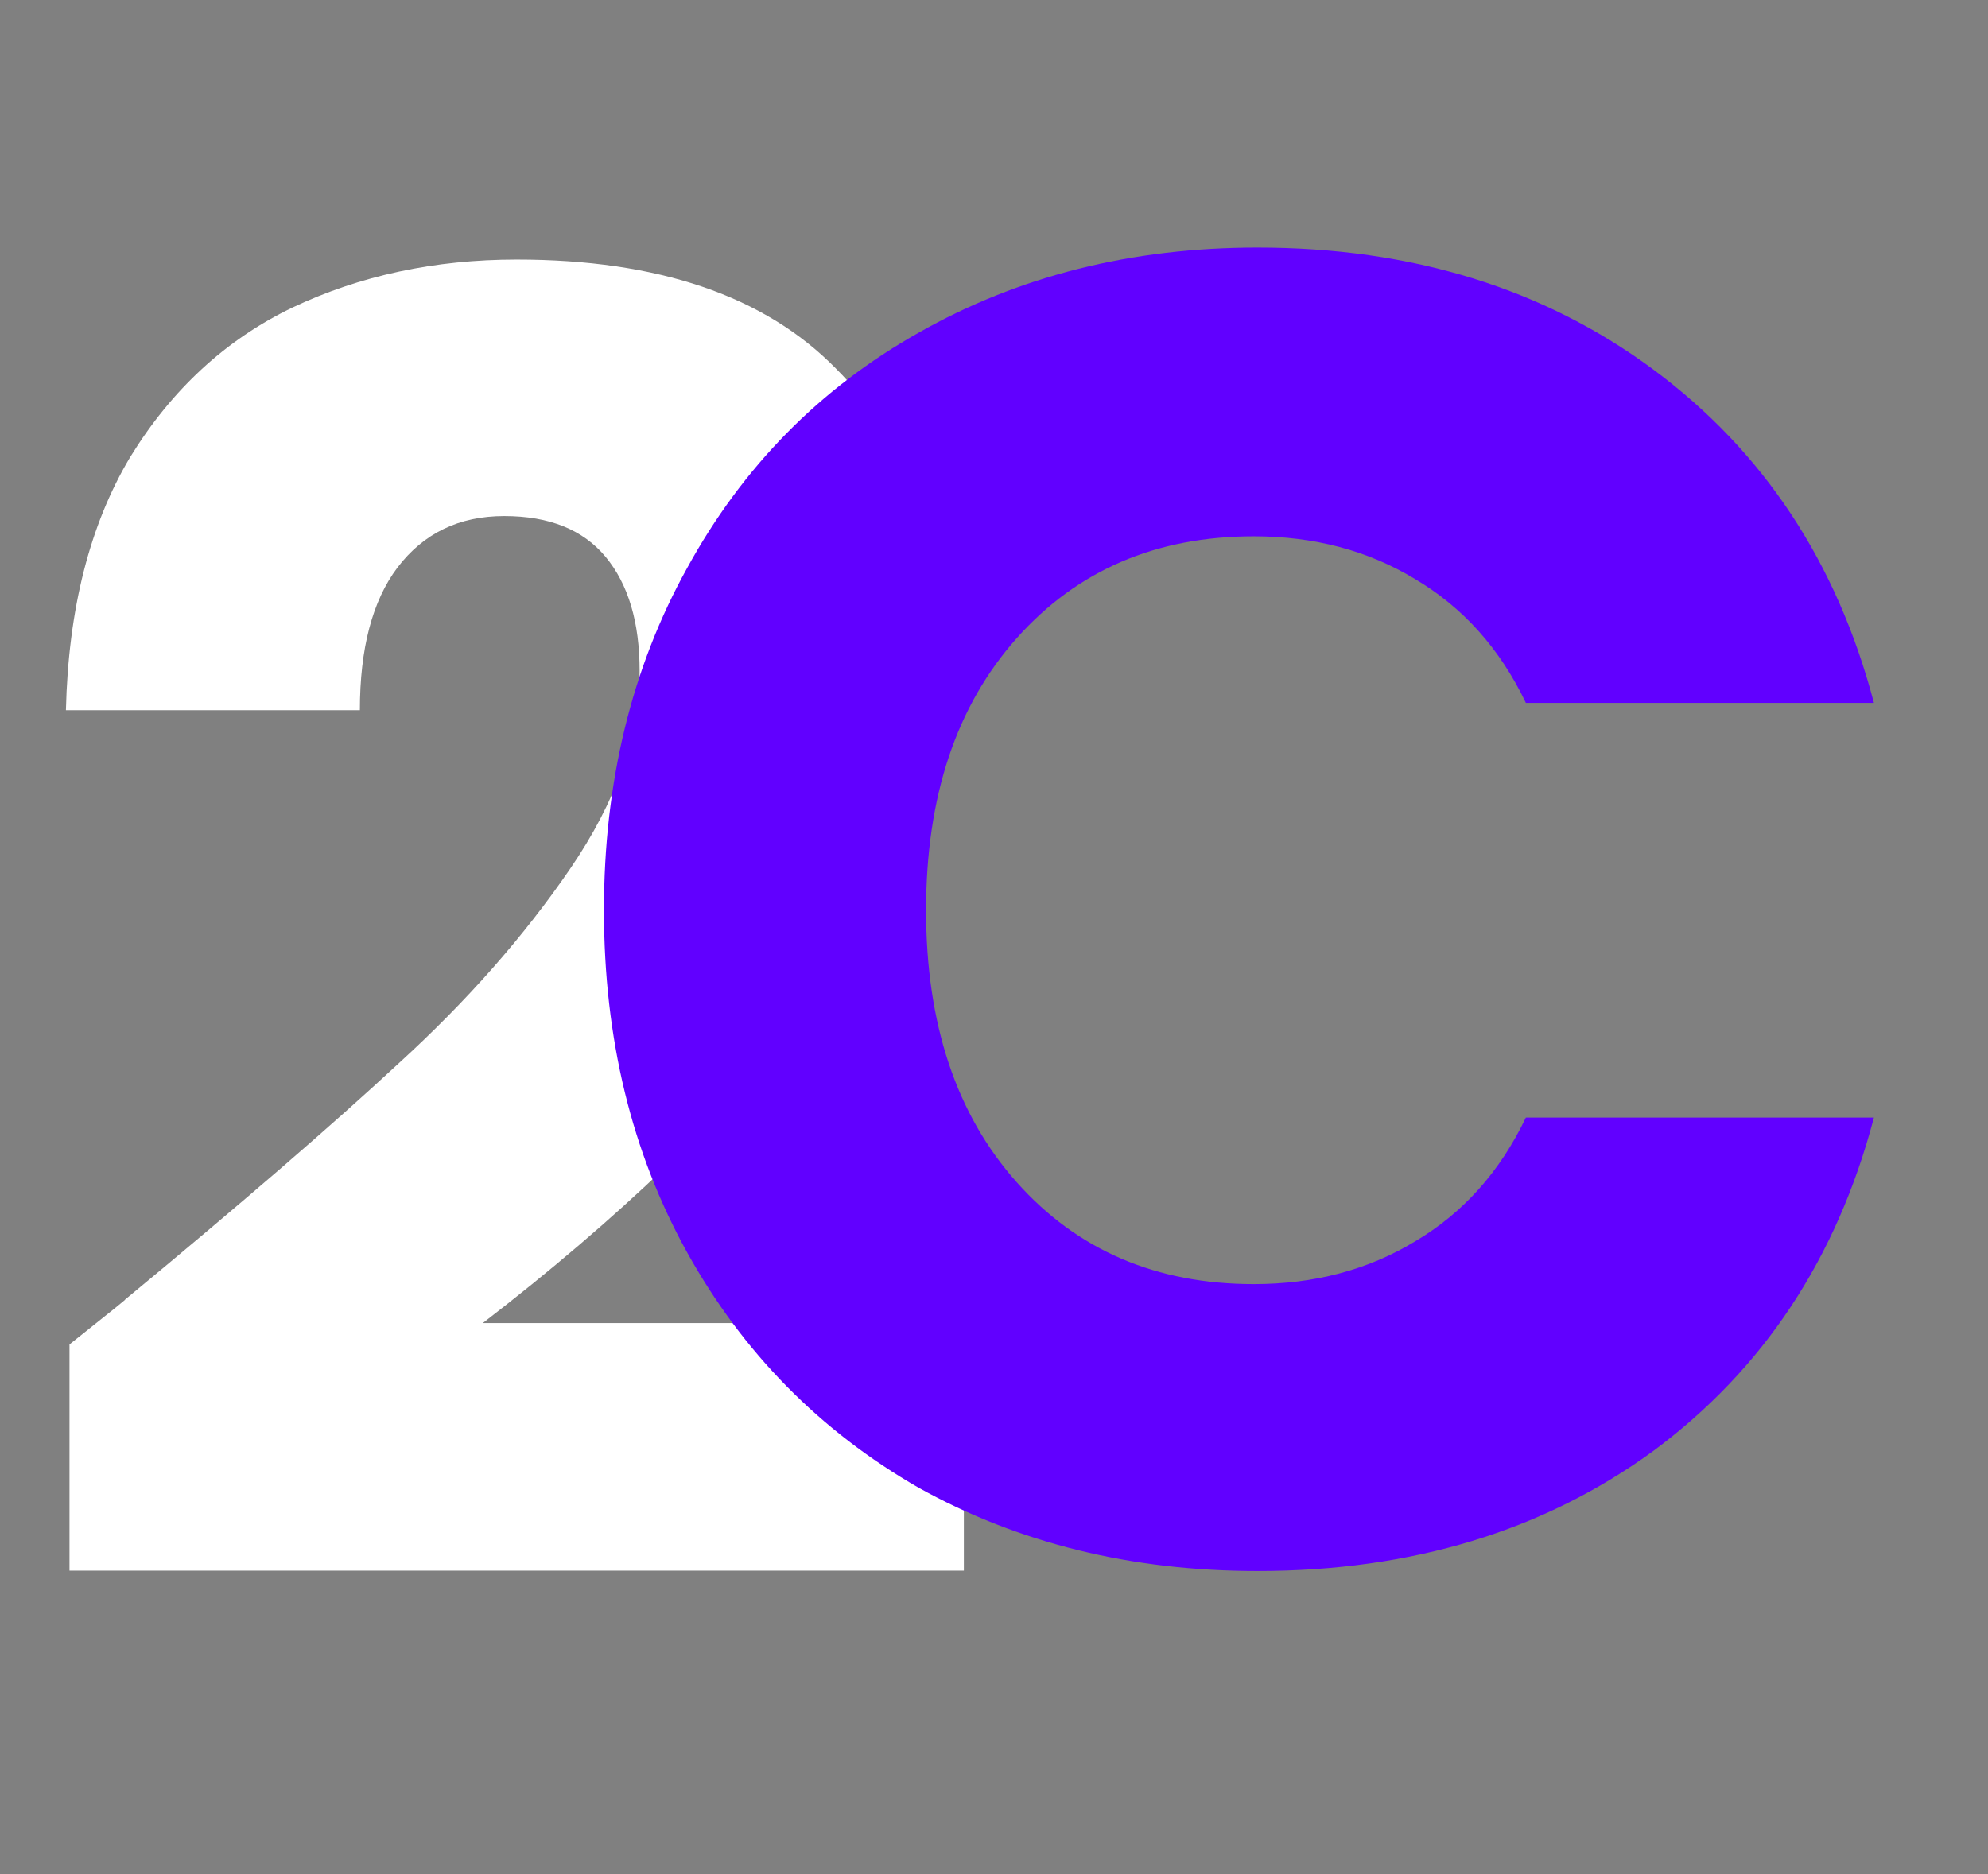 <svg width="70" height="66" viewBox="0 0 70 66" fill="none" xmlns="http://www.w3.org/2000/svg">
<rect x="0" y="0" width="70" height="66" fill="#808080" stroke="none"/>
<path d="M2.447 47.346C3.869 46.217 4.517 45.694 4.391 45.778C8.49 42.39 11.71 39.609 14.053 37.434C16.436 35.259 18.444 32.98 20.075 30.596C21.706 28.212 22.522 25.891 22.522 23.632C22.522 21.918 22.124 20.579 21.33 19.617C20.535 18.655 19.343 18.174 17.754 18.174C16.165 18.174 14.91 18.781 13.99 19.994C13.111 21.165 12.672 22.838 12.672 25.012H2.321C2.405 21.457 3.158 18.488 4.58 16.104C6.043 13.72 7.946 11.964 10.289 10.835C12.672 9.705 15.307 9.141 18.193 9.141C23.17 9.141 26.913 10.416 29.422 12.967C31.974 15.519 33.249 18.844 33.249 22.942C33.249 27.417 31.723 31.579 28.67 35.426C25.617 39.232 21.727 42.955 17.001 46.593H33.939V55.313H2.447V47.346Z" fill="white"/>
<path d="M21.266 32.055C21.266 27.535 22.243 23.516 24.199 19.996C26.154 16.432 28.871 13.673 32.347 11.717C35.867 9.718 39.843 8.719 44.276 8.719C49.708 8.719 54.358 10.153 58.226 13.021C62.093 15.889 64.679 19.8 65.983 24.754H53.728C52.815 22.842 51.511 21.386 49.817 20.387C48.165 19.387 46.275 18.887 44.146 18.887C40.712 18.887 37.931 20.082 35.802 22.473C33.672 24.863 32.608 28.057 32.608 32.055C32.608 36.053 33.672 39.247 35.802 41.637C37.931 44.027 40.712 45.222 44.146 45.222C46.275 45.222 48.165 44.722 49.817 43.723C51.511 42.724 52.815 41.268 53.728 39.356H65.983C64.679 44.31 62.093 48.221 58.226 51.089C54.358 53.914 49.708 55.326 44.276 55.326C39.843 55.326 35.867 54.348 32.347 52.393C28.871 50.394 26.154 47.634 24.199 44.114C22.243 40.594 21.266 36.574 21.266 32.055Z" fill="#6100FF"/>
</svg>
